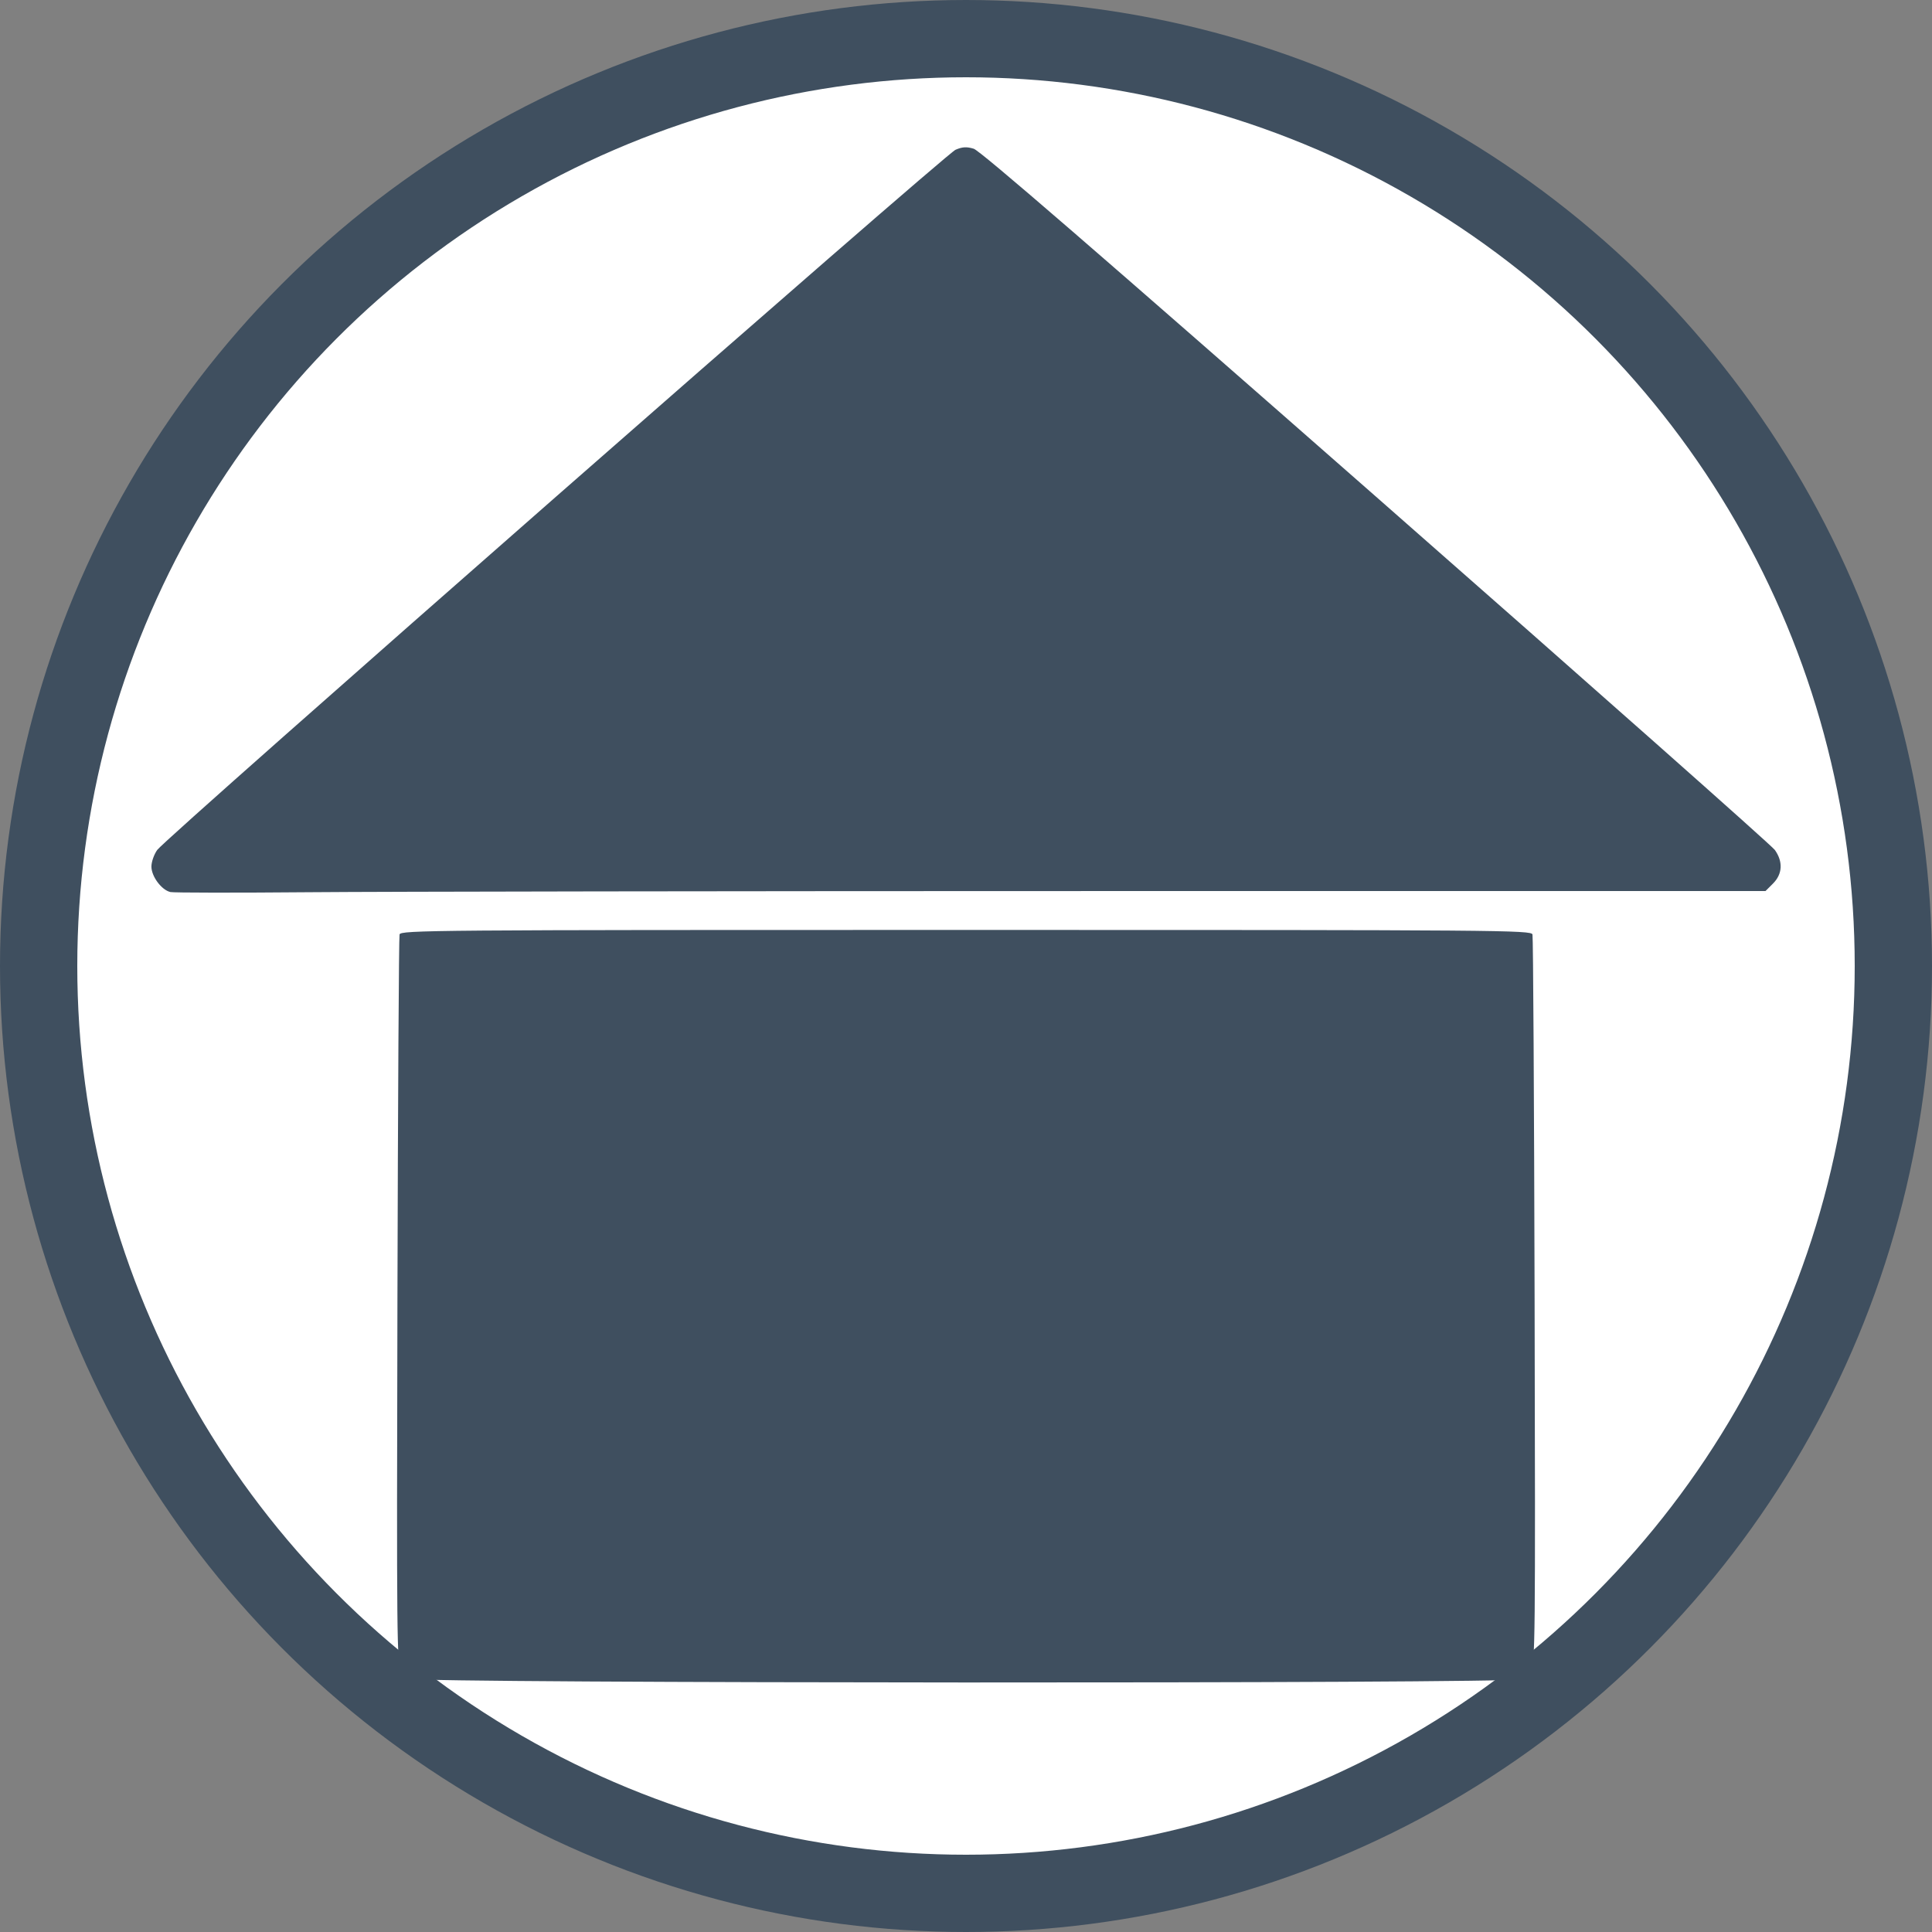 <?xml version="1.0" encoding="UTF-8" standalone="no"?>
<!-- Created with Inkscape (http://www.inkscape.org/) -->

<svg
   xmlns:dc="http://purl.org/dc/elements/1.1/"
   xmlns:cc="http://creativecommons.org/ns#"
   xmlns:rdf="http://www.w3.org/1999/02/22-rdf-syntax-ns#"
   xmlns:svg="http://www.w3.org/2000/svg"
   xmlns="http://www.w3.org/2000/svg"
   xmlns:sodipodi="http://sodipodi.sourceforge.net/DTD/sodipodi-0.dtd"
   xmlns:inkscape="http://www.inkscape.org/namespaces/inkscape"
   width="100mm"
   height="100mm"
   viewBox="0 0 100 100"
   version="1.1"
   id="svg8"
   inkscape:version="0.92.3 (2405546, 2018-03-11)"
   sodipodi:docname="homeButton.svg">
  <rect x="0" y="0" width="100" height="100" fill="#808080" stroke="none"/>
  <defs
     id="defs2" />
  <sodipodi:namedview
     id="base"
     pagecolor="#ebebeb"
     bordercolor="#666666"
     borderopacity="1.0"
     inkscape:pageopacity="0"
     inkscape:pageshadow="2"
     inkscape:zoom="0.7"
     inkscape:cx="-40.042199"
     inkscape:cy="86.852596"
     inkscape:document-units="mm"
     inkscape:current-layer="layer1"
     showgrid="false"
     inkscape:window-width="2560"
     inkscape:window-height="1377"
     inkscape:window-x="1272"
     inkscape:window-y="-8"
     inkscape:window-maximized="1"
     fit-margin-top="0"
     fit-margin-left="0"
     fit-margin-right="0"
     fit-margin-bottom="0"
     inkscape:snap-global="false" />
  <g
     inkscape:label="svg"
     inkscape:groupmode="layer"
     id="layer1"
     style="display:inline"
     transform="translate(274.704,-133.304)">
    <g
       id="g68">
      <g
         id="g72">
        <circle
           style="fill:#ffffff;fill-opacity:1;stroke:#3f4f5f;stroke-width:4"
           id="path1439"
           cx="-224.704"
           cy="183.304"
           r="48" />
      </g>
    </g>
    <g
       id="g42"
       transform="translate(-3.202,2.28)">
      <path
         inkscape:connector-curvature="0"
         id="path34"
         d="m -250.205,217.921 c -0.167,-0.093 -0.409,-0.317 -0.537,-0.499 -0.22,-0.311 -0.231,-1.432 -0.189,-19.063 0.025,-10.303 0.074,-18.838 0.11,-18.967 0.062,-0.223 1.572,-0.235 29.32,-0.235 27.748,0 29.259,0.012 29.32,0.235 0.036,0.129 0.085,8.664 0.11,18.967 0.042,17.718 0.032,18.751 -0.192,19.081 -0.13,0.192 -0.39,0.418 -0.577,0.504 -0.516,0.235 -56.941,0.212 -57.365,-0.023 z"
         style="fill:#3f4f5f;stroke-width:0.134" />
      <path
         inkscape:connector-curvature="0"
         id="path26"
         d="m -262.687,177.194 c -0.456,-0.105 -0.978,-0.808 -0.978,-1.317 0,-0.242 0.136,-0.63 0.302,-0.862 0.46,-0.643 40.788,-36.014 41.319,-36.239 0.36,-0.153 0.569,-0.165 0.94,-0.054 0.34,0.102 6.316,5.271 20.82,18.007 11.189,9.825 20.48,18.054 20.646,18.287 0.432,0.604 0.399,1.247 -0.09,1.736 l -0.393,0.393 -34.218,1.3e-4 c -18.82,9e-5 -37.33,0.027 -41.134,0.06 -3.804,0.033 -7.049,0.029 -7.213,-0.009 z"
         style="fill:#3f4f5f;stroke-width:0.134" />
    </g>
  </g>
</svg>
